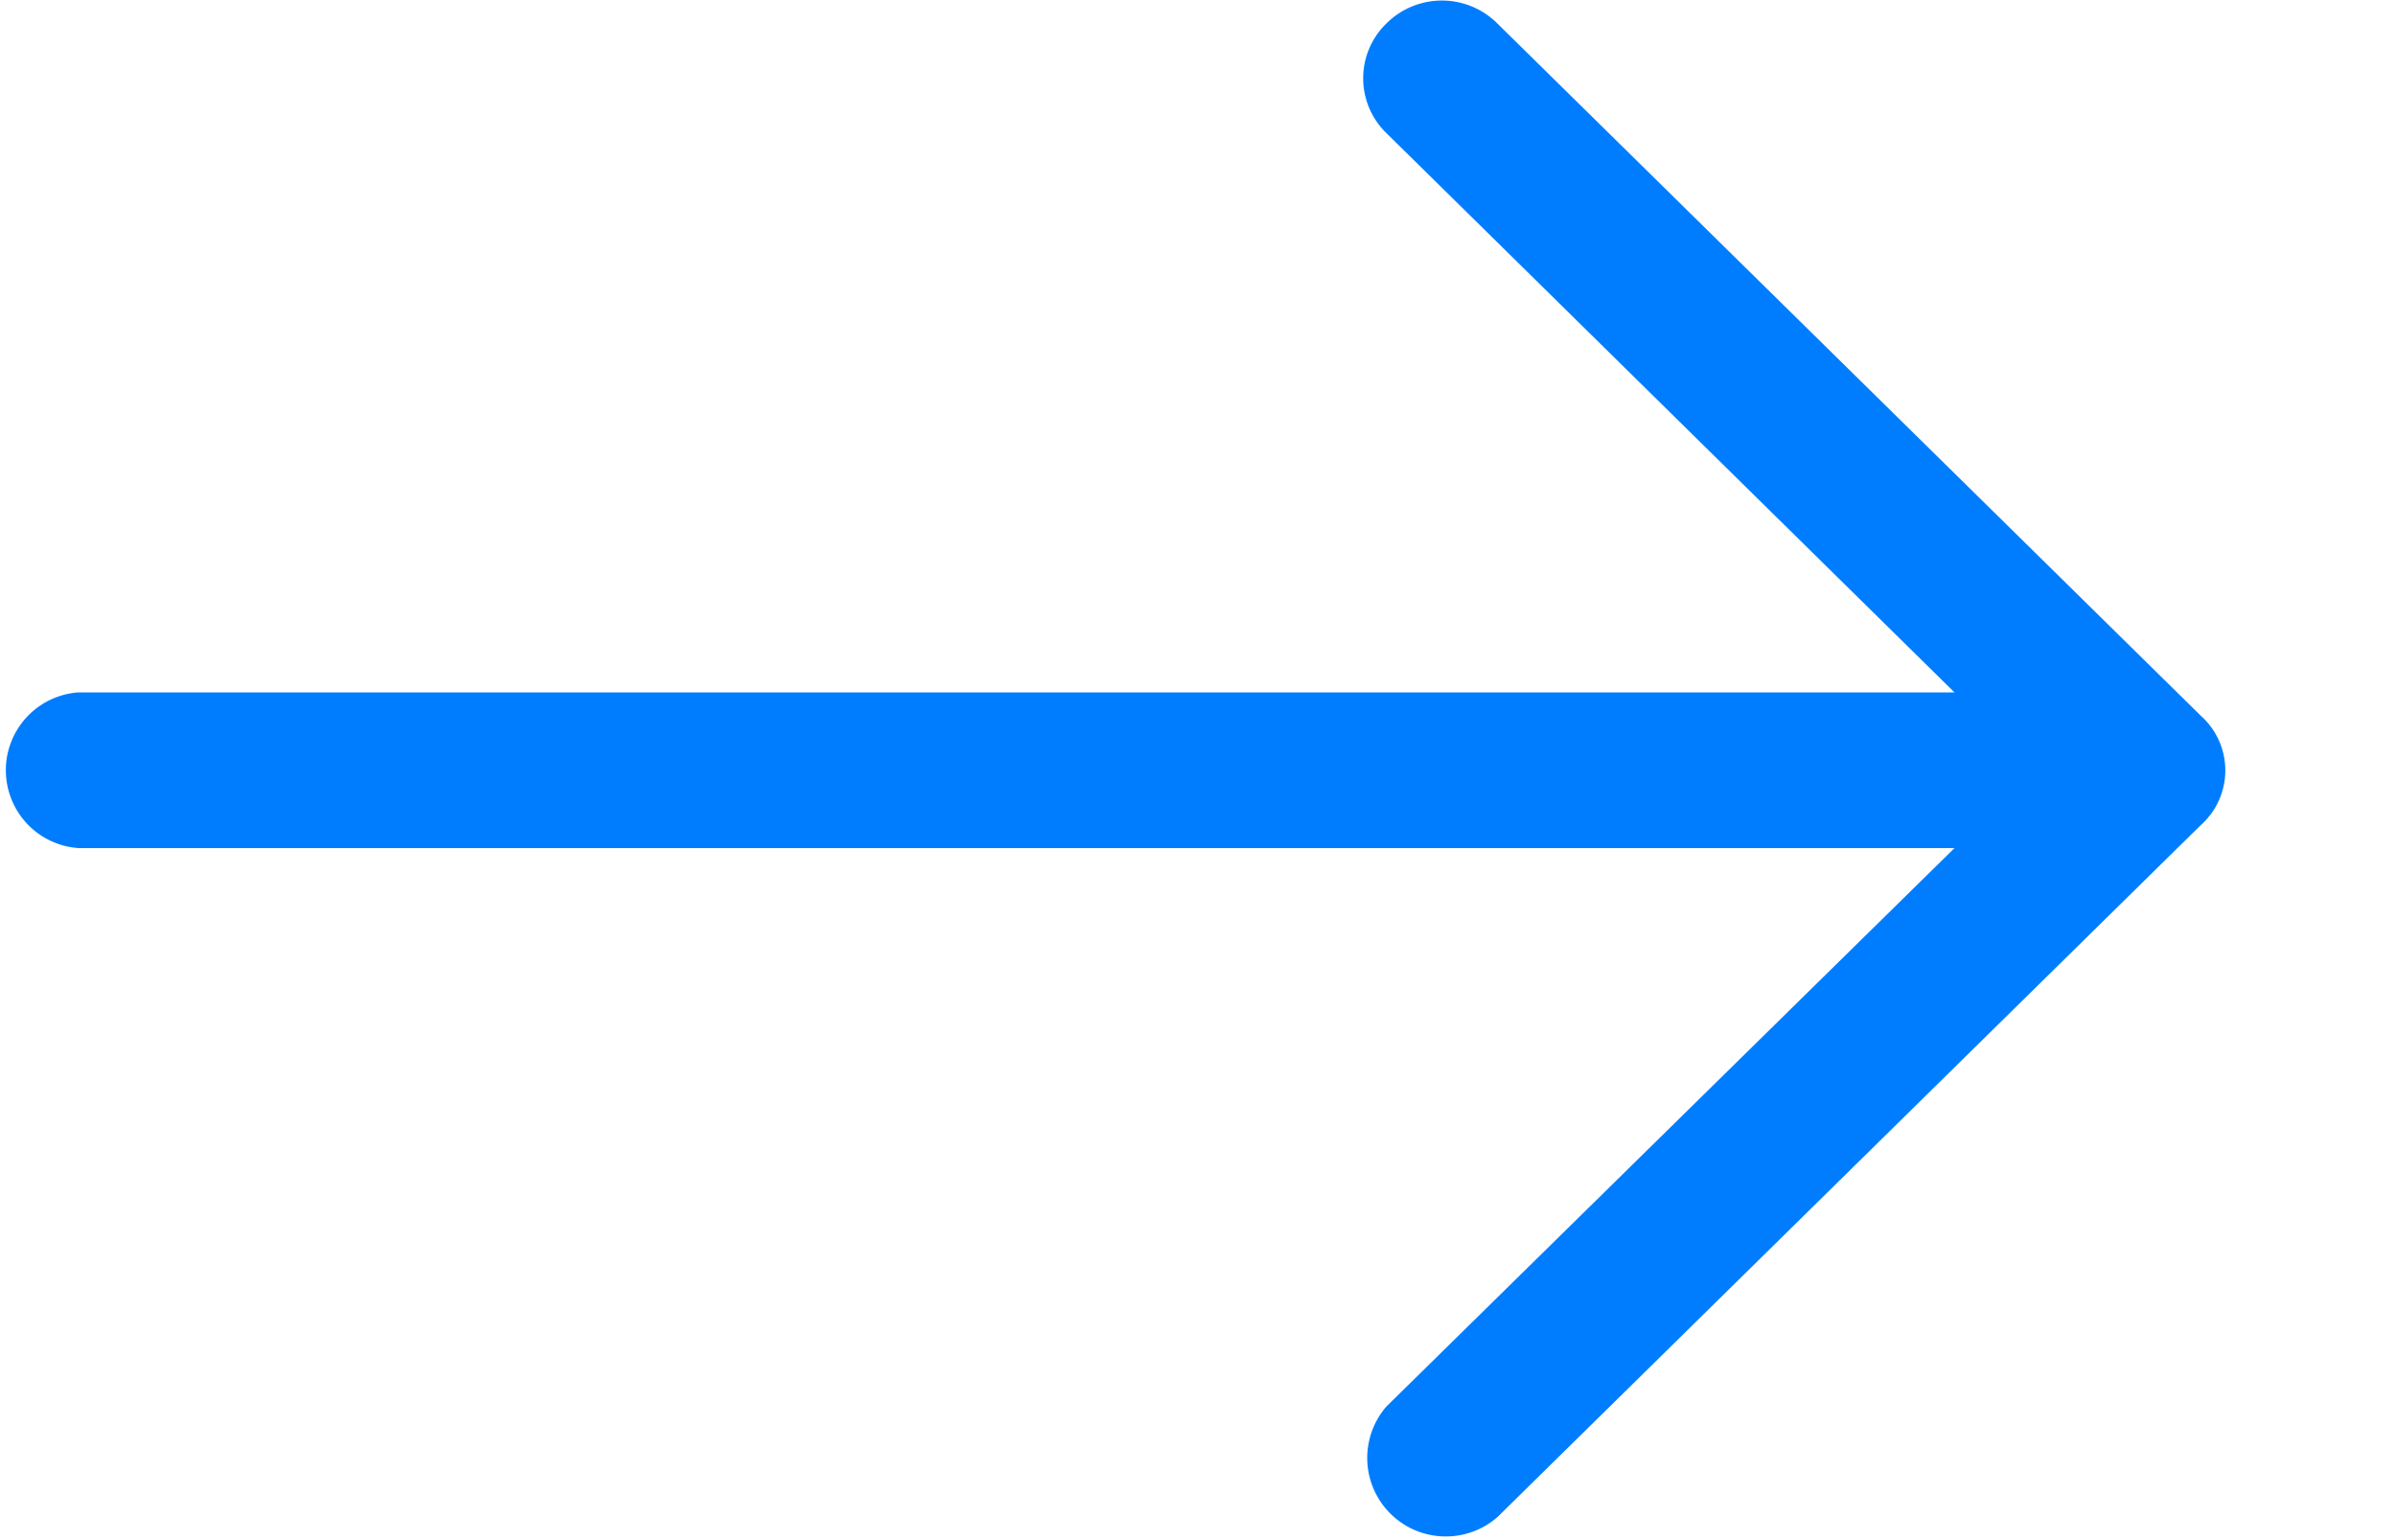 <svg xmlns="http://www.w3.org/2000/svg" width="14" height="9" viewBox="0 0 14 9"><title>Forma 1</title><path d="M8.75.138a.459.459 0 0 0-.65 0 .446.446 0 0 0 0 .639l3.32 3.269H.46a.456.456 0 0 0 0 .91h10.96L8.1 8.22a.459.459 0 0 0 .65.645l4.11-4.044a.428.428 0 0 0 0-.638z" fill="#007dfe"/></svg>